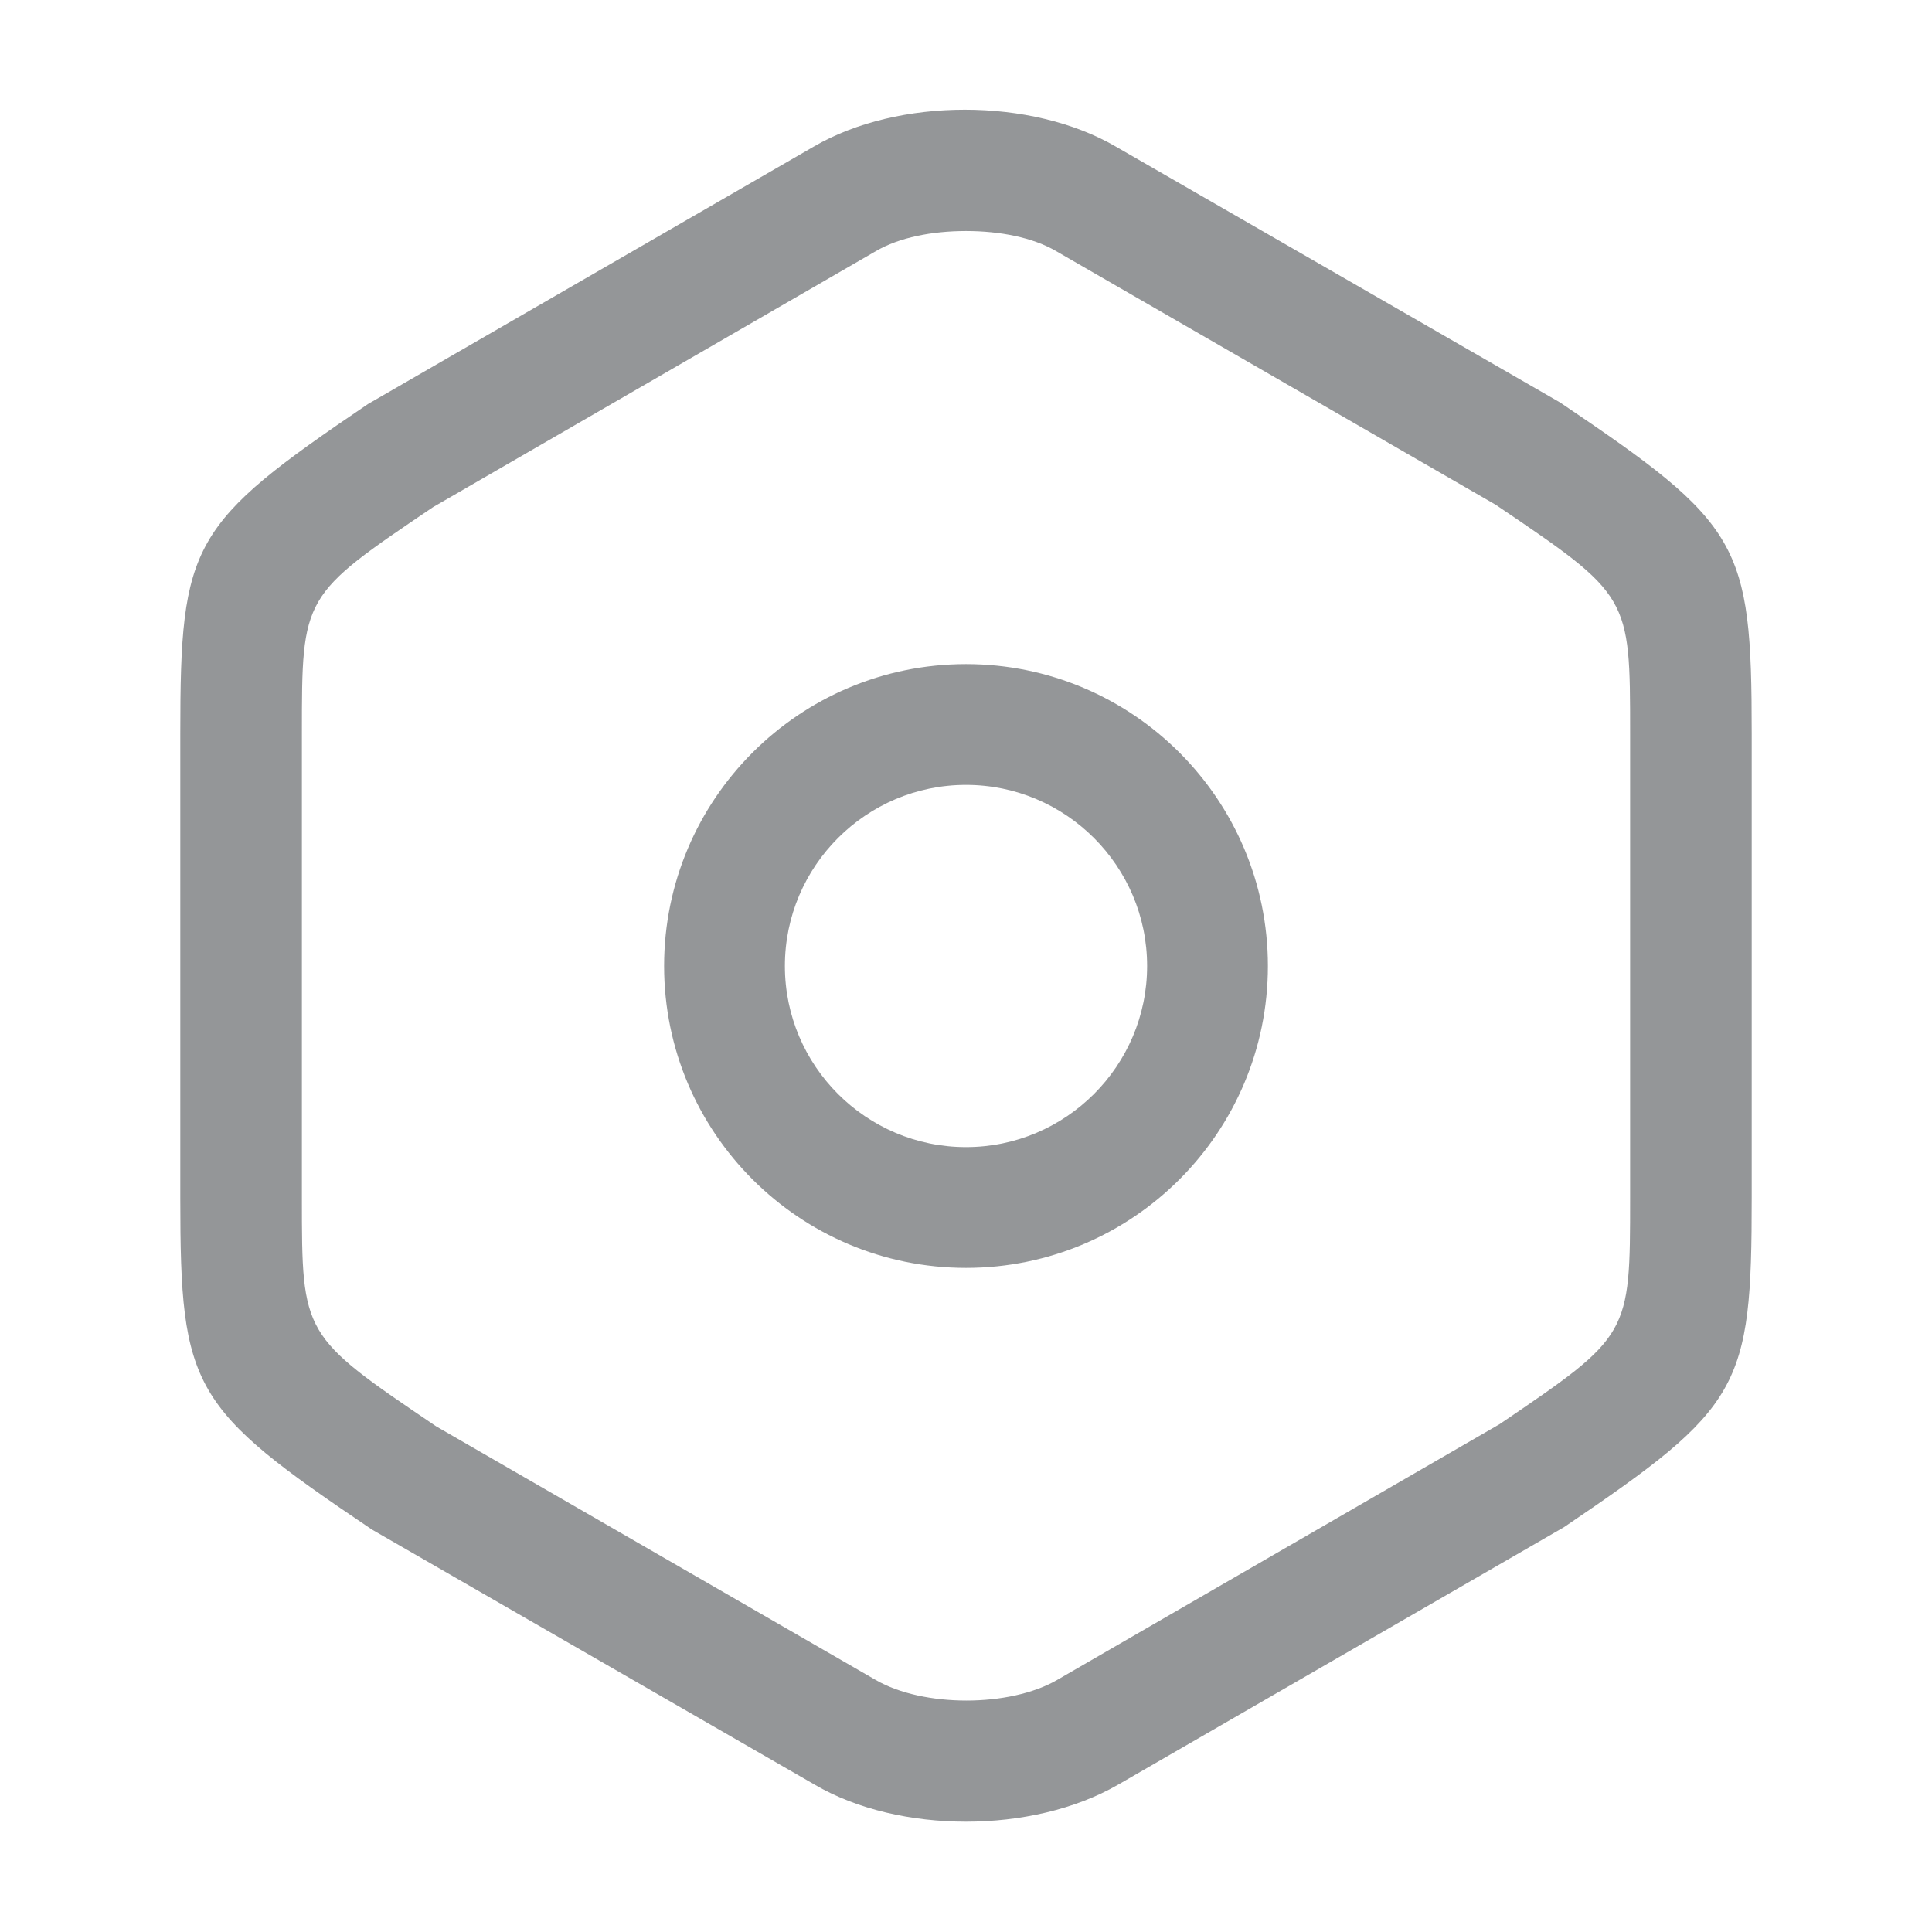 <svg width="31" height="31" viewBox="0 0 31 31" fill="none" xmlns="http://www.w3.org/2000/svg">
<g opacity="0.5">
<path d="M15.5 29.23C14.635 29.23 13.756 29.037 13.072 28.636L5.967 24.542C3.074 22.591 2.893 22.294 2.893 19.233V11.767C2.893 8.706 3.061 8.409 5.903 6.484L13.059 2.351C14.415 1.563 16.546 1.563 17.902 2.351L25.032 6.458C27.926 8.409 28.107 8.706 28.107 11.767V19.22C28.107 22.281 27.939 22.578 25.097 24.503L17.941 28.636C17.244 29.037 16.365 29.23 15.5 29.23ZM15.5 3.707C14.957 3.707 14.428 3.81 14.053 4.03L6.949 8.137C4.844 9.558 4.844 9.558 4.844 11.767V19.22C4.844 21.429 4.844 21.429 7.001 22.888L14.053 26.957C14.815 27.396 16.198 27.396 16.96 26.957L24.064 22.85C26.156 21.429 26.156 21.429 26.156 19.22V11.767C26.156 9.558 26.156 9.558 23.999 8.099L16.947 4.03C16.572 3.81 16.043 3.707 15.5 3.707Z" fill="#292D32"/>
<path d="M15.5 20.344C12.826 20.344 10.656 18.174 10.656 15.5C10.656 12.826 12.826 10.656 15.5 10.656C18.174 10.656 20.344 12.826 20.344 15.5C20.344 18.174 18.174 20.344 15.5 20.344ZM15.5 12.594C13.898 12.594 12.594 13.898 12.594 15.5C12.594 17.102 13.898 18.406 15.5 18.406C17.102 18.406 18.406 17.102 18.406 15.5C18.406 13.898 17.102 12.594 15.5 12.594Z" fill="#292D32"/>
</g>
</svg>
